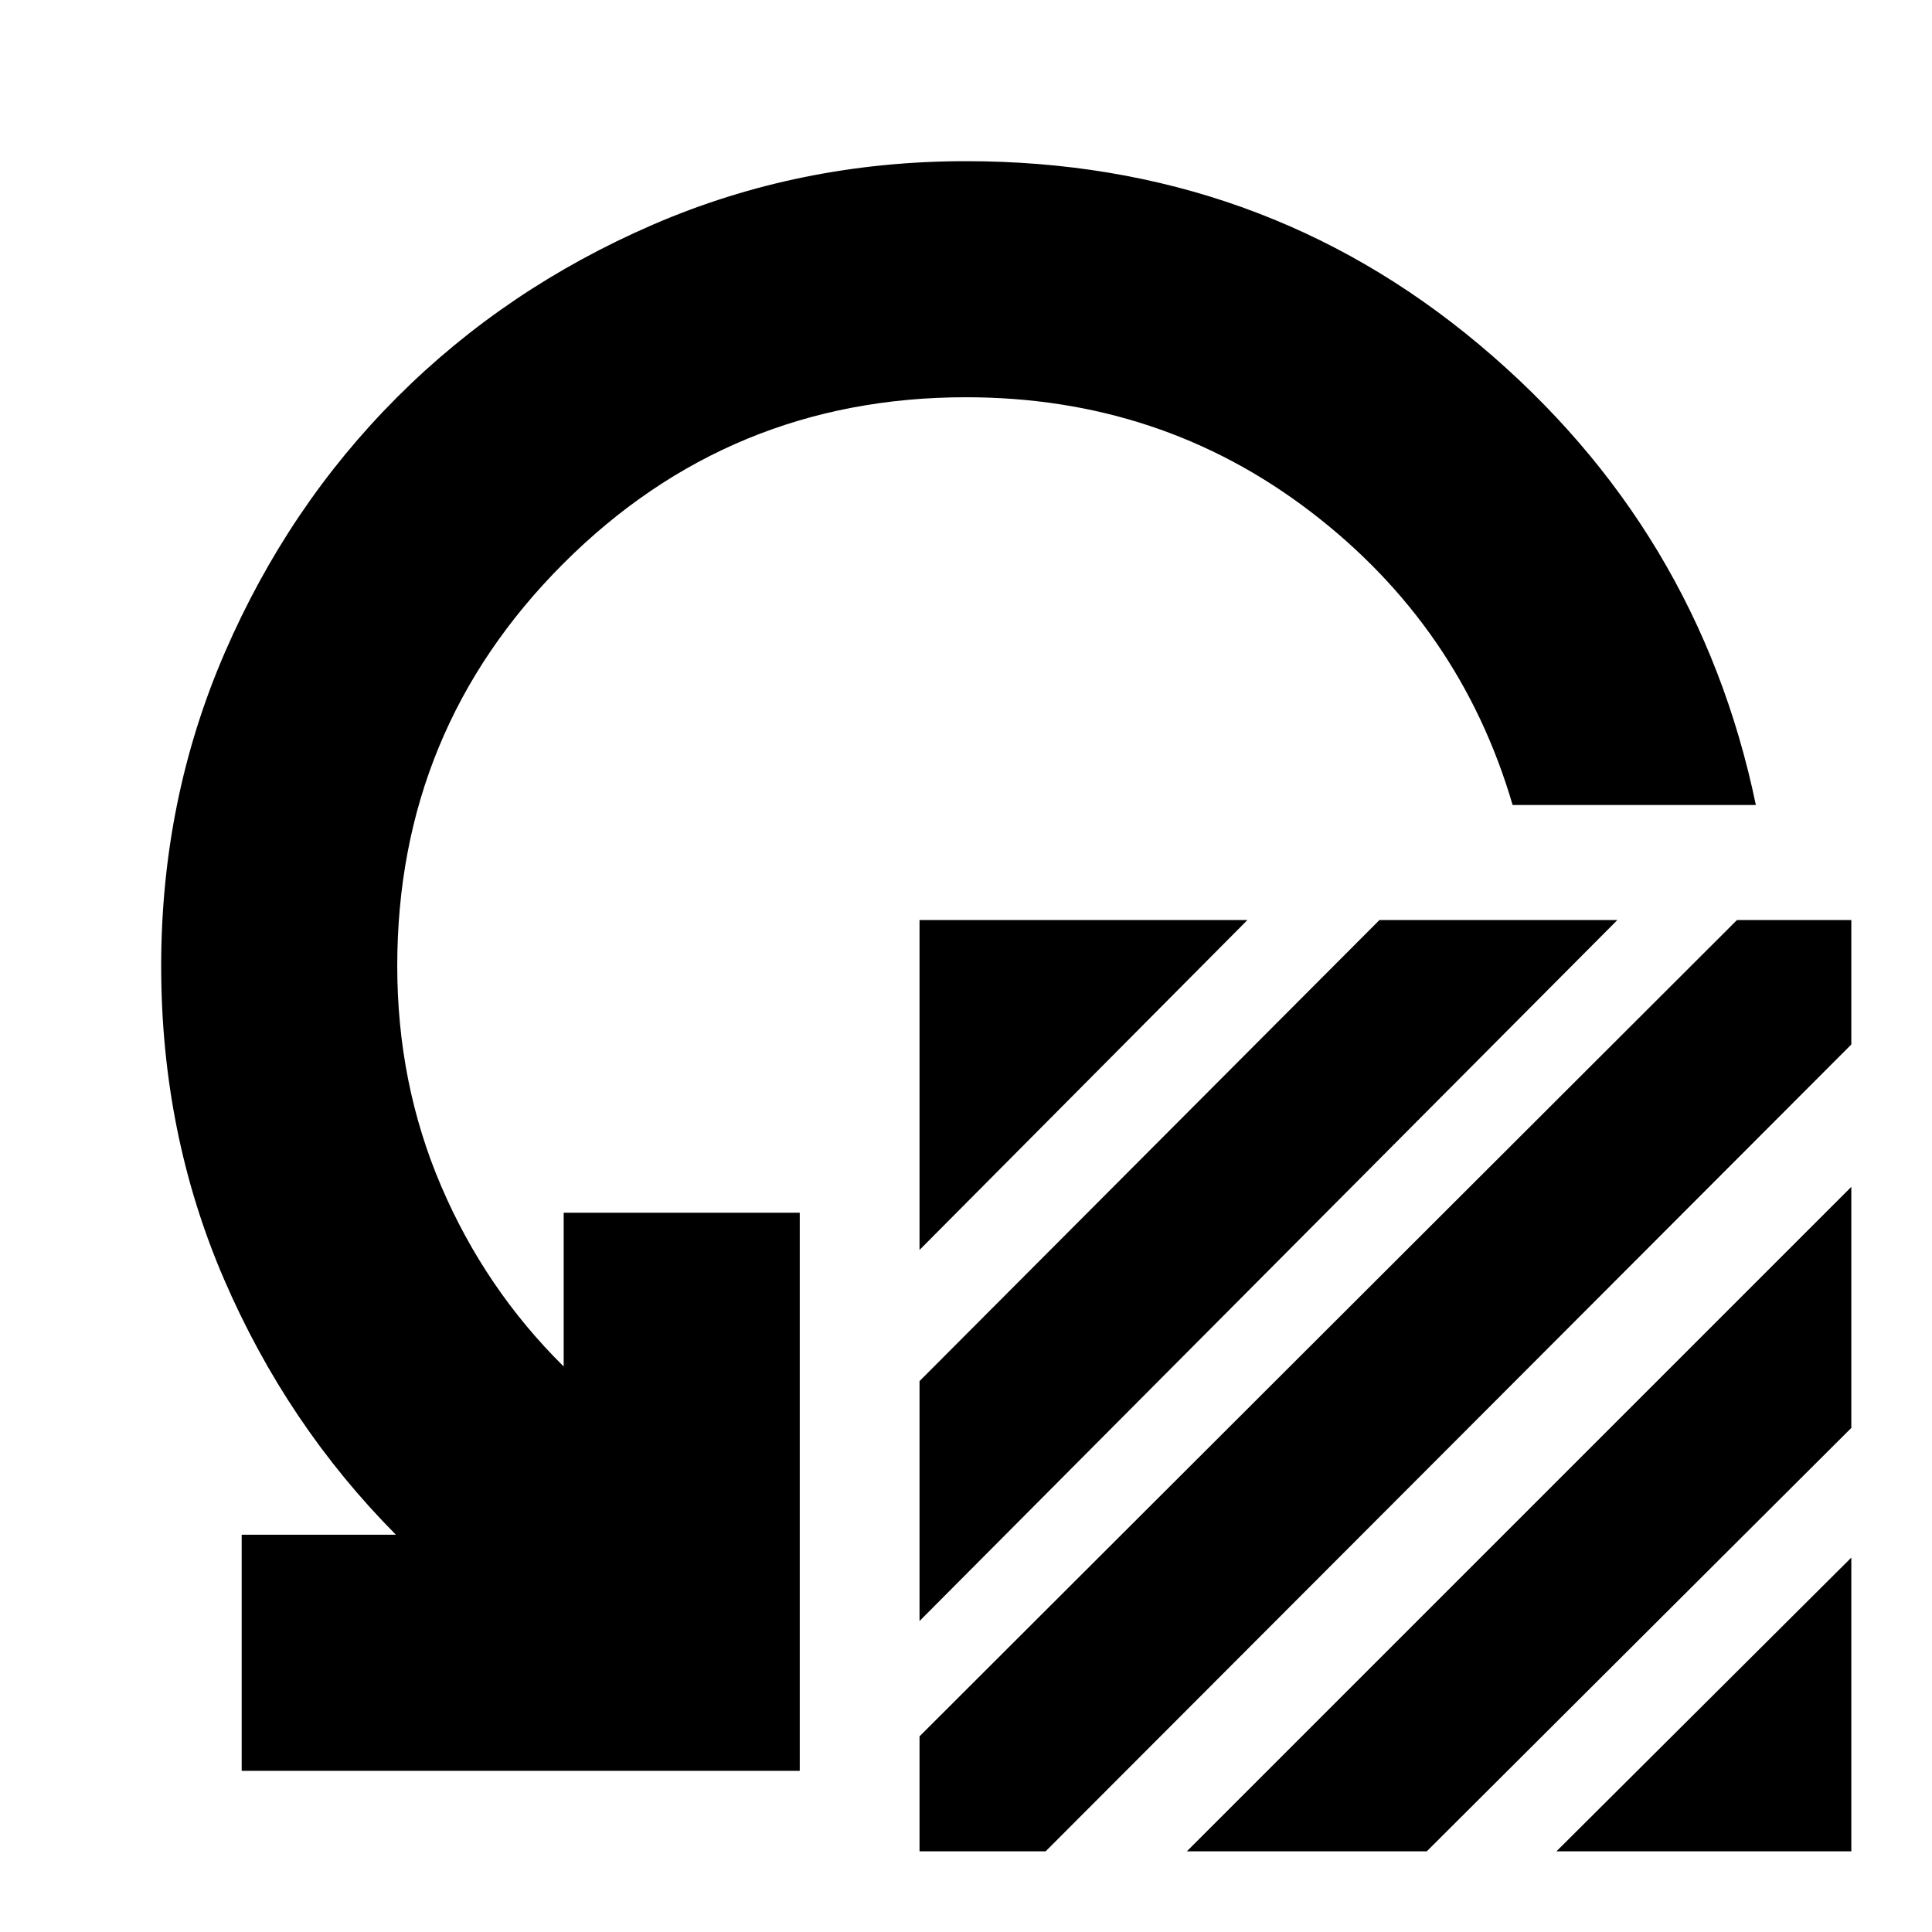 <svg xmlns="http://www.w3.org/2000/svg" height="24" viewBox="0 -960 960 960" width="24"><path d="M456.91-338.91v-163.92h162.92L456.91-338.91Zm0 184.39v-119.22l228.52-229.09h118.22L456.91-154.52Zm0 57.3 406.18-405.61h56.82V-441L519.57-40.09h-62.66v-57.13Zm132.83 57.13 330.17-330.17v119.78L708.96-40.09H589.74Zm183.65 0 146.52-145.95v145.95H773.39ZM872.48-560H751.61q-26-88.87-100.37-145.74-74.37-56.87-171.24-56.87-117.43 0-200.02 82.59T197.39-480q0 58.48 21.89 109.52T280.09-281v-76.39h117.3v277.3h-277.3v-117.3h76.65q-54.18-54.57-85.41-126.94Q80.09-396.7 80.09-480q0-82.7 31.56-155.61 31.57-72.91 85.7-127.04 54.13-54.13 127.04-85.7Q397.3-879.91 480-879.91q146.39 0 255.15 91.26Q843.91-697.39 872.48-560Z"/></svg>
